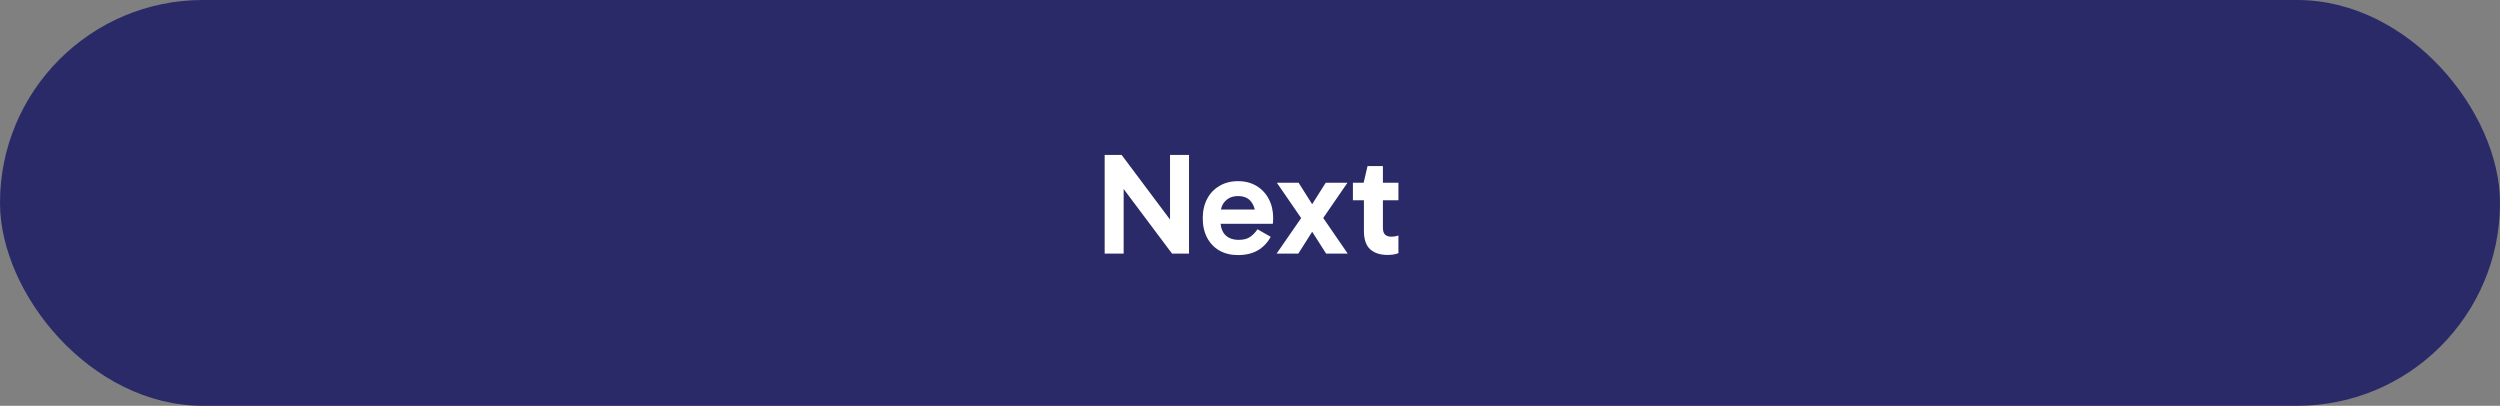 <svg width="345" height="56" viewBox="0 0 345 56" fill="none" xmlns="http://www.w3.org/2000/svg">
<rect x="0" y="0" width="345" height="56" fill="#808080" stroke="none"/>
<rect width="345" height="56" rx="28" fill="#2A2A68"/>
<path d="M161.744 35L153.864 24.48L155.064 24.14V35H152.444V21.38H154.784L162.484 31.66L161.464 31.8V21.38H164.084V35H161.744ZM170.839 35.2C169.866 35.2 169.013 34.993 168.279 34.58C167.546 34.153 166.979 33.56 166.579 32.8C166.179 32.04 165.979 31.147 165.979 30.12C165.979 29.107 166.179 28.22 166.579 27.46C166.979 26.687 167.546 26.087 168.279 25.66C169.013 25.22 169.866 25 170.839 25C171.826 25 172.679 25.22 173.399 25.66C174.133 26.1 174.699 26.707 175.099 27.48C175.499 28.24 175.699 29.113 175.699 30.1C175.699 30.247 175.693 30.393 175.679 30.54C175.679 30.673 175.666 30.787 175.639 30.88H168.119V28.92H173.659L173.259 29.86C173.259 29.033 173.059 28.36 172.659 27.84C172.273 27.32 171.666 27.06 170.839 27.06C170.119 27.06 169.539 27.287 169.099 27.74C168.659 28.18 168.439 28.773 168.439 29.52V30.58C168.439 31.367 168.659 31.987 169.099 32.44C169.553 32.88 170.166 33.1 170.939 33.1C171.619 33.1 172.153 32.96 172.539 32.68C172.926 32.4 173.259 32.053 173.539 31.64L175.359 32.68C174.919 33.493 174.319 34.12 173.559 34.56C172.813 34.987 171.906 35.2 170.839 35.2ZM183.008 35L180.708 31.4H181.448L179.168 35H176.168L179.888 29.62L179.908 30.6L176.208 25.22H179.208L181.468 28.8H180.688L182.948 25.22H185.948L182.248 30.6L182.288 29.62L185.988 35H183.008ZM191.461 35.18C190.461 35.18 189.667 34.92 189.081 34.4C188.507 33.867 188.221 33.02 188.221 31.86V25.34L188.181 25.22L188.721 22.92H190.841V31.44C190.841 31.867 190.941 32.18 191.141 32.38C191.354 32.567 191.621 32.66 191.941 32.66C192.154 32.66 192.347 32.647 192.521 32.62C192.694 32.58 192.847 32.54 192.981 32.5V34.94C192.767 35.02 192.541 35.08 192.301 35.12C192.061 35.16 191.781 35.18 191.461 35.18ZM186.701 27.64V25.22H192.981V27.64H186.701Z" fill="white"/>
</svg>
